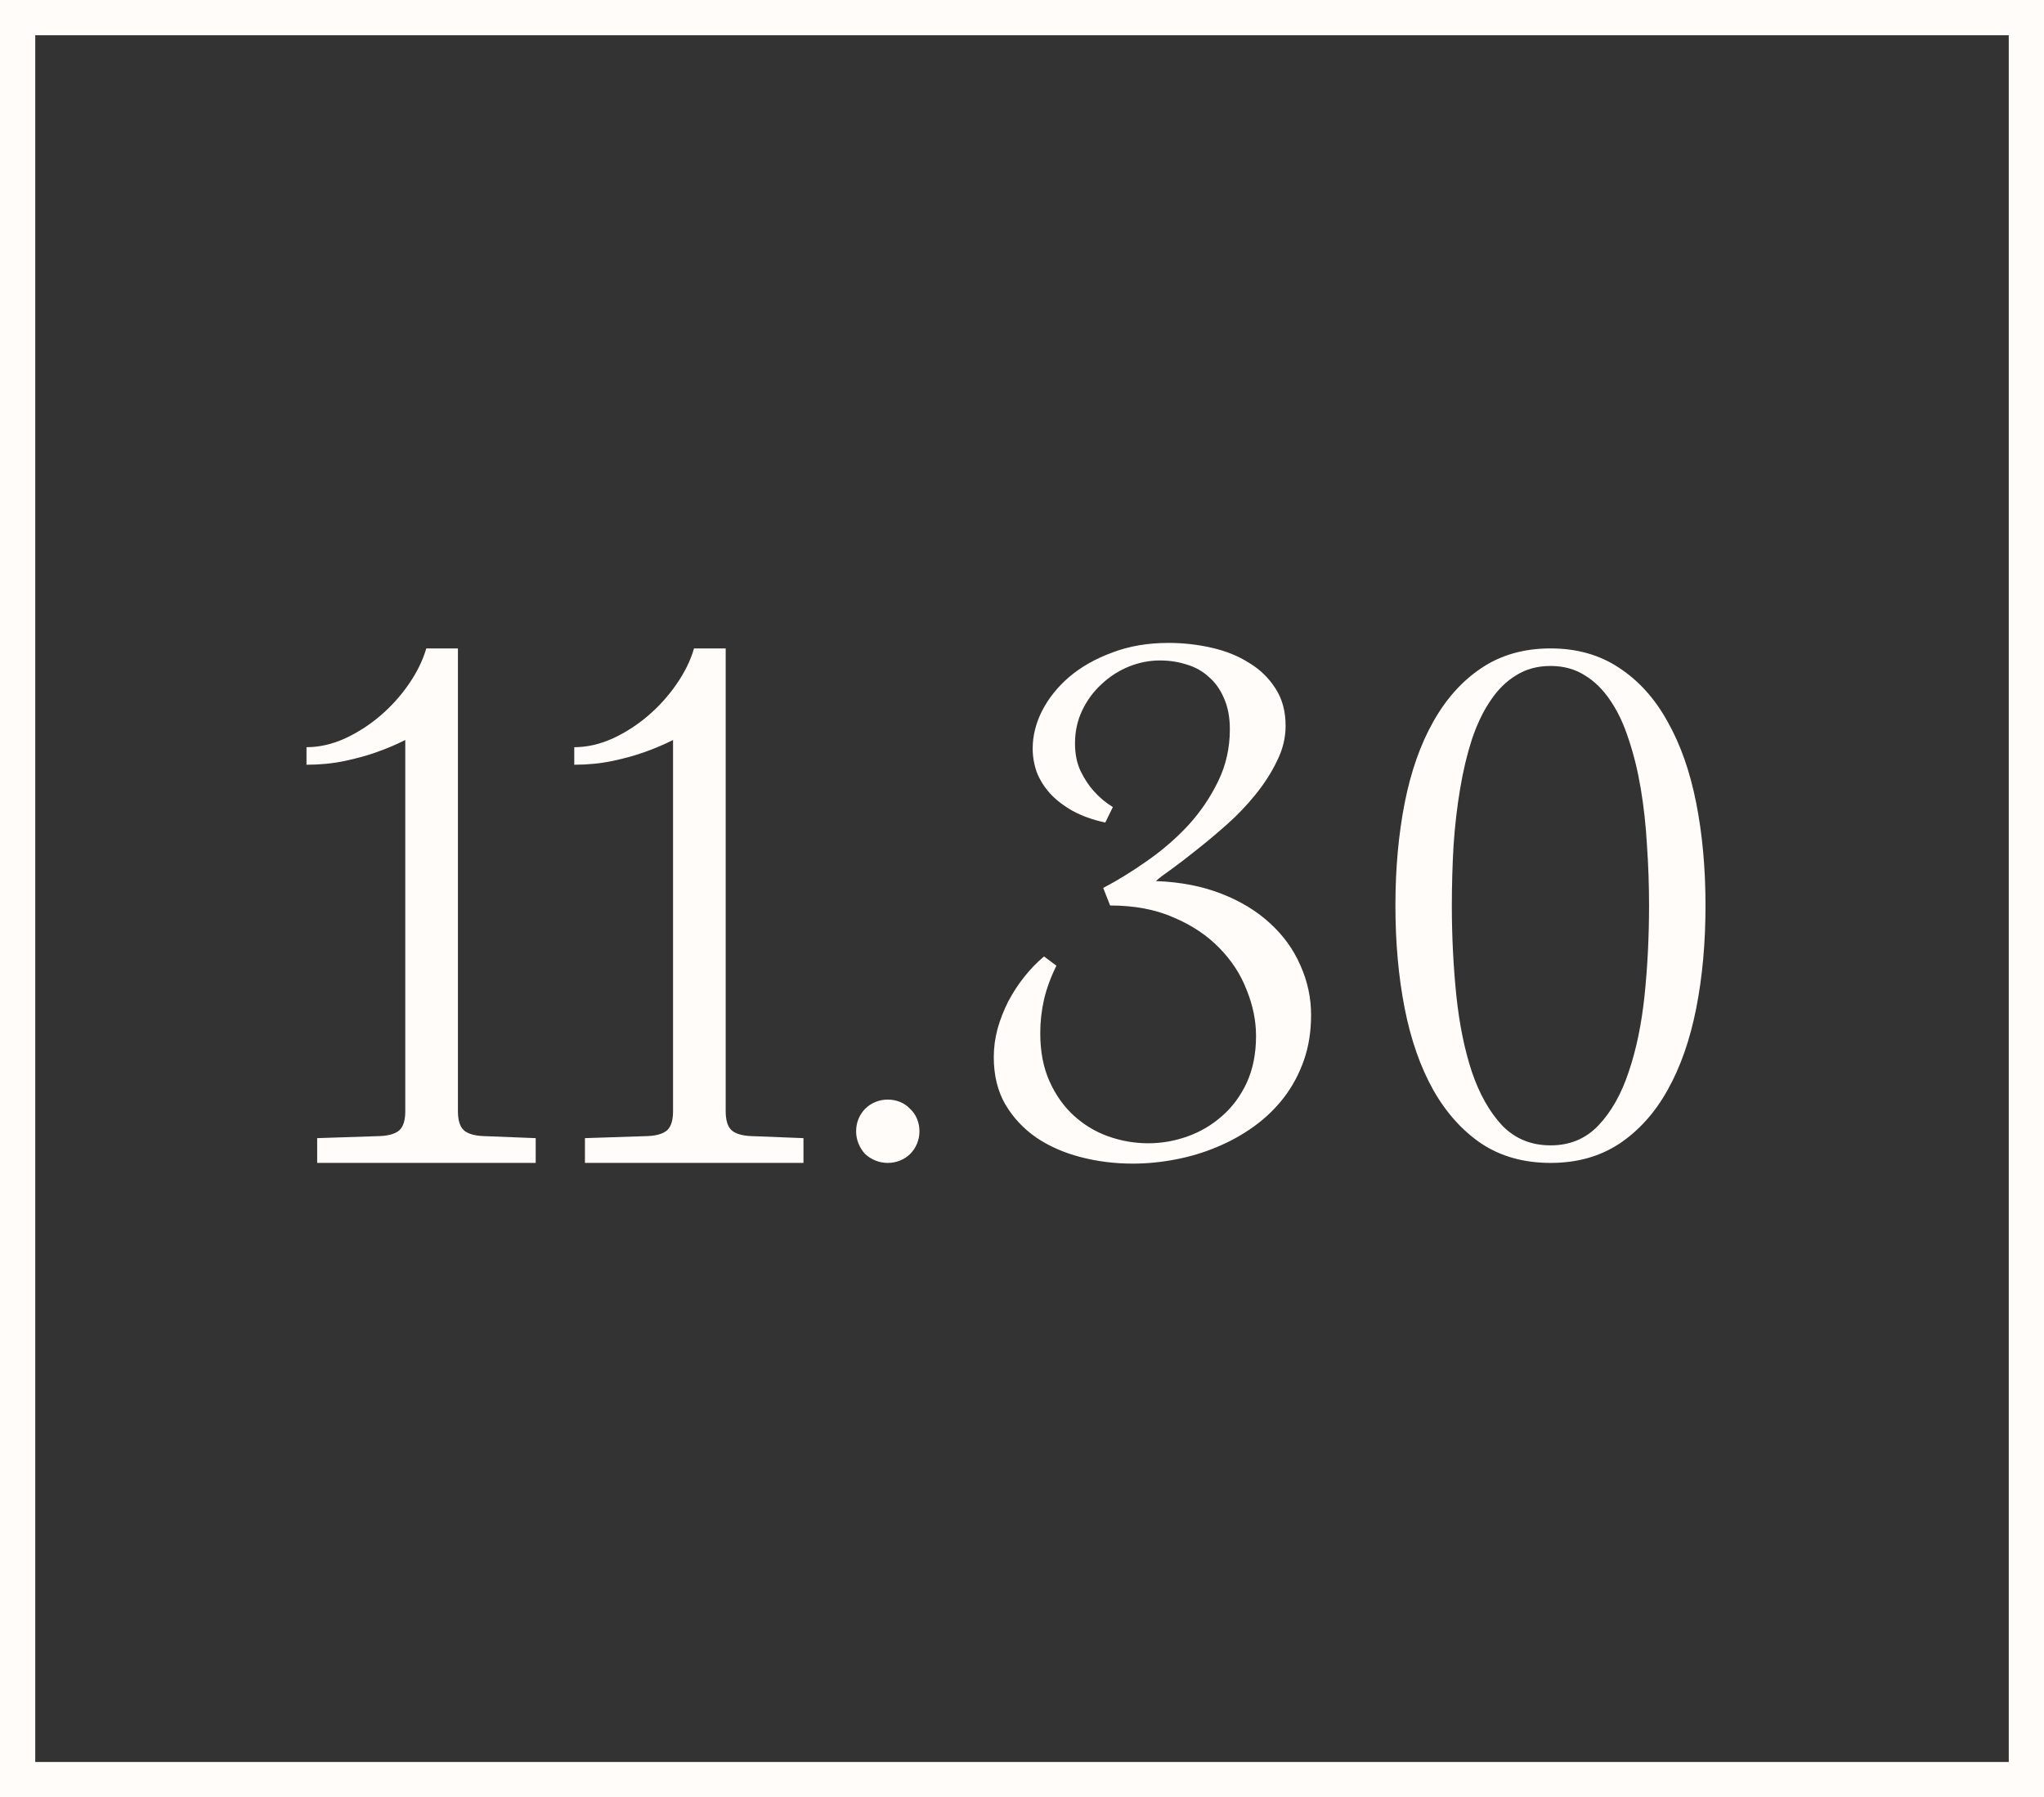<svg width="58" height="51" viewBox="0 0 58 51" fill="none" xmlns="http://www.w3.org/2000/svg">
<rect x="0" y="0" width="58" height="51" fill="#333333" stroke="none"/>
<rect x="0.5" y="0.5" width="57" height="50" stroke="#FFFCFA"/>
<path d="M9 32.297L10.797 32.238C11.044 32.225 11.223 32.17 11.334 32.072C11.445 31.968 11.5 31.789 11.5 31.535V20.998C11.246 21.128 10.969 21.245 10.67 21.35C10.416 21.441 10.12 21.522 9.781 21.594C9.443 21.665 9.081 21.701 8.697 21.701V21.203C9.055 21.203 9.417 21.122 9.781 20.959C10.146 20.79 10.481 20.575 10.787 20.314C11.1 20.047 11.37 19.748 11.598 19.416C11.832 19.078 11.998 18.739 12.096 18.4H12.994V31.535C12.994 31.789 13.05 31.968 13.16 32.072C13.271 32.17 13.45 32.225 13.697 32.238L15.201 32.297V33H9V32.297ZM16.598 32.297L18.395 32.238C18.642 32.225 18.821 32.17 18.932 32.072C19.042 31.968 19.098 31.789 19.098 31.535V20.998C18.844 21.128 18.567 21.245 18.268 21.35C18.014 21.441 17.717 21.522 17.379 21.594C17.04 21.665 16.679 21.701 16.295 21.701V21.203C16.653 21.203 17.014 21.122 17.379 20.959C17.744 20.79 18.079 20.575 18.385 20.314C18.697 20.047 18.967 19.748 19.195 19.416C19.43 19.078 19.596 18.739 19.693 18.4H20.592V31.535C20.592 31.789 20.647 31.968 20.758 32.072C20.869 32.17 21.047 32.225 21.295 32.238L22.799 32.297V33H16.598V32.297ZM24.293 32.102C24.293 31.978 24.316 31.861 24.361 31.75C24.407 31.639 24.469 31.545 24.547 31.467C24.631 31.382 24.729 31.317 24.84 31.271C24.951 31.226 25.068 31.203 25.191 31.203C25.315 31.203 25.432 31.226 25.543 31.271C25.654 31.317 25.748 31.382 25.826 31.467C25.911 31.545 25.976 31.639 26.021 31.75C26.067 31.861 26.09 31.978 26.09 32.102C26.09 32.225 26.067 32.342 26.021 32.453C25.976 32.564 25.911 32.661 25.826 32.746C25.748 32.824 25.654 32.886 25.543 32.932C25.432 32.977 25.315 33 25.191 33C25.068 33 24.951 32.977 24.84 32.932C24.729 32.886 24.631 32.824 24.547 32.746C24.469 32.661 24.407 32.564 24.361 32.453C24.316 32.342 24.293 32.225 24.293 32.102ZM31.305 25.197C31.715 24.982 32.132 24.725 32.555 24.426C32.984 24.126 33.372 23.791 33.717 23.42C34.062 23.042 34.345 22.626 34.566 22.17C34.788 21.714 34.898 21.223 34.898 20.695C34.898 20.357 34.843 20.064 34.732 19.816C34.628 19.569 34.485 19.367 34.303 19.211C34.127 19.048 33.919 18.931 33.678 18.859C33.437 18.781 33.183 18.742 32.916 18.742C32.61 18.742 32.314 18.801 32.027 18.918C31.741 19.035 31.484 19.201 31.256 19.416C31.028 19.624 30.846 19.872 30.709 20.158C30.572 20.445 30.504 20.757 30.504 21.096C30.504 21.402 30.559 21.669 30.67 21.896C30.781 22.118 30.904 22.303 31.041 22.453C31.197 22.629 31.376 22.779 31.578 22.902L31.363 23.342C31.005 23.264 30.696 23.153 30.436 23.01C30.182 22.866 29.97 22.704 29.801 22.521C29.631 22.333 29.505 22.131 29.42 21.916C29.342 21.695 29.303 21.47 29.303 21.242C29.303 20.884 29.391 20.529 29.566 20.178C29.749 19.82 30.006 19.497 30.338 19.211C30.676 18.924 31.083 18.693 31.559 18.518C32.034 18.335 32.568 18.244 33.16 18.244C33.577 18.244 33.984 18.29 34.381 18.381C34.785 18.472 35.139 18.615 35.445 18.811C35.758 18.999 36.008 19.244 36.197 19.543C36.386 19.836 36.48 20.188 36.48 20.598C36.48 20.936 36.399 21.268 36.236 21.594C36.08 21.919 35.878 22.235 35.631 22.541C35.39 22.84 35.12 23.124 34.82 23.391C34.527 23.651 34.244 23.889 33.971 24.104C33.704 24.318 33.463 24.504 33.248 24.66C33.033 24.81 32.883 24.924 32.799 25.002C33.495 25.028 34.117 25.148 34.664 25.363C35.211 25.578 35.67 25.858 36.041 26.203C36.419 26.548 36.705 26.945 36.9 27.395C37.102 27.844 37.203 28.312 37.203 28.801C37.203 29.27 37.135 29.699 36.998 30.09C36.861 30.48 36.672 30.832 36.432 31.145C36.191 31.457 35.908 31.73 35.582 31.965C35.257 32.199 34.905 32.395 34.527 32.551C34.156 32.707 33.766 32.824 33.355 32.902C32.952 32.98 32.548 33.02 32.145 33.02C31.63 33.02 31.135 32.958 30.66 32.834C30.185 32.71 29.765 32.525 29.4 32.277C29.036 32.023 28.743 31.708 28.521 31.33C28.307 30.953 28.199 30.51 28.199 30.002C28.199 29.729 28.235 29.458 28.307 29.191C28.385 28.918 28.486 28.661 28.609 28.42C28.74 28.172 28.889 27.941 29.059 27.727C29.234 27.505 29.423 27.31 29.625 27.141L29.977 27.404C29.82 27.717 29.703 28.036 29.625 28.361C29.553 28.68 29.518 28.999 29.518 29.318C29.518 29.839 29.605 30.295 29.781 30.686C29.957 31.076 30.188 31.402 30.475 31.662C30.761 31.922 31.087 32.118 31.451 32.248C31.822 32.378 32.2 32.443 32.584 32.443C32.962 32.443 33.333 32.378 33.697 32.248C34.062 32.118 34.387 31.926 34.674 31.672C34.967 31.418 35.201 31.102 35.377 30.725C35.553 30.34 35.641 29.898 35.641 29.396C35.641 28.967 35.553 28.534 35.377 28.098C35.208 27.655 34.95 27.258 34.605 26.906C34.26 26.548 33.828 26.259 33.307 26.037C32.792 25.809 32.19 25.695 31.5 25.695L31.305 25.197ZM44 32.502C44.547 32.502 44.999 32.313 45.357 31.936C45.722 31.551 46.008 31.044 46.217 30.412C46.432 29.781 46.581 29.058 46.666 28.244C46.751 27.424 46.793 26.574 46.793 25.695C46.793 25.116 46.773 24.546 46.734 23.986C46.702 23.42 46.643 22.886 46.559 22.385C46.474 21.877 46.36 21.412 46.217 20.988C46.08 20.559 45.908 20.191 45.699 19.885C45.491 19.572 45.247 19.331 44.967 19.162C44.687 18.986 44.365 18.898 44 18.898C43.629 18.898 43.303 18.986 43.023 19.162C42.743 19.331 42.499 19.572 42.291 19.885C42.083 20.191 41.907 20.559 41.764 20.988C41.627 21.412 41.516 21.877 41.432 22.385C41.347 22.886 41.285 23.42 41.246 23.986C41.214 24.546 41.197 25.116 41.197 25.695C41.197 26.574 41.24 27.424 41.324 28.244C41.409 29.058 41.555 29.781 41.764 30.412C41.978 31.044 42.265 31.551 42.623 31.936C42.988 32.313 43.447 32.502 44 32.502ZM44 33C43.245 33 42.59 32.818 42.037 32.453C41.49 32.082 41.035 31.574 40.67 30.93C40.305 30.279 40.035 29.507 39.859 28.615C39.684 27.723 39.596 26.75 39.596 25.695C39.596 24.647 39.684 23.677 39.859 22.785C40.035 21.893 40.305 21.125 40.67 20.48C41.035 19.829 41.49 19.322 42.037 18.957C42.59 18.586 43.245 18.4 44 18.4C44.749 18.4 45.4 18.586 45.953 18.957C46.507 19.322 46.962 19.829 47.32 20.48C47.685 21.125 47.955 21.893 48.131 22.785C48.307 23.677 48.395 24.647 48.395 25.695C48.395 26.75 48.307 27.723 48.131 28.615C47.955 29.507 47.685 30.279 47.32 30.93C46.962 31.574 46.507 32.082 45.953 32.453C45.4 32.818 44.749 33 44 33Z" fill="#FFFCFA"/>
</svg>
